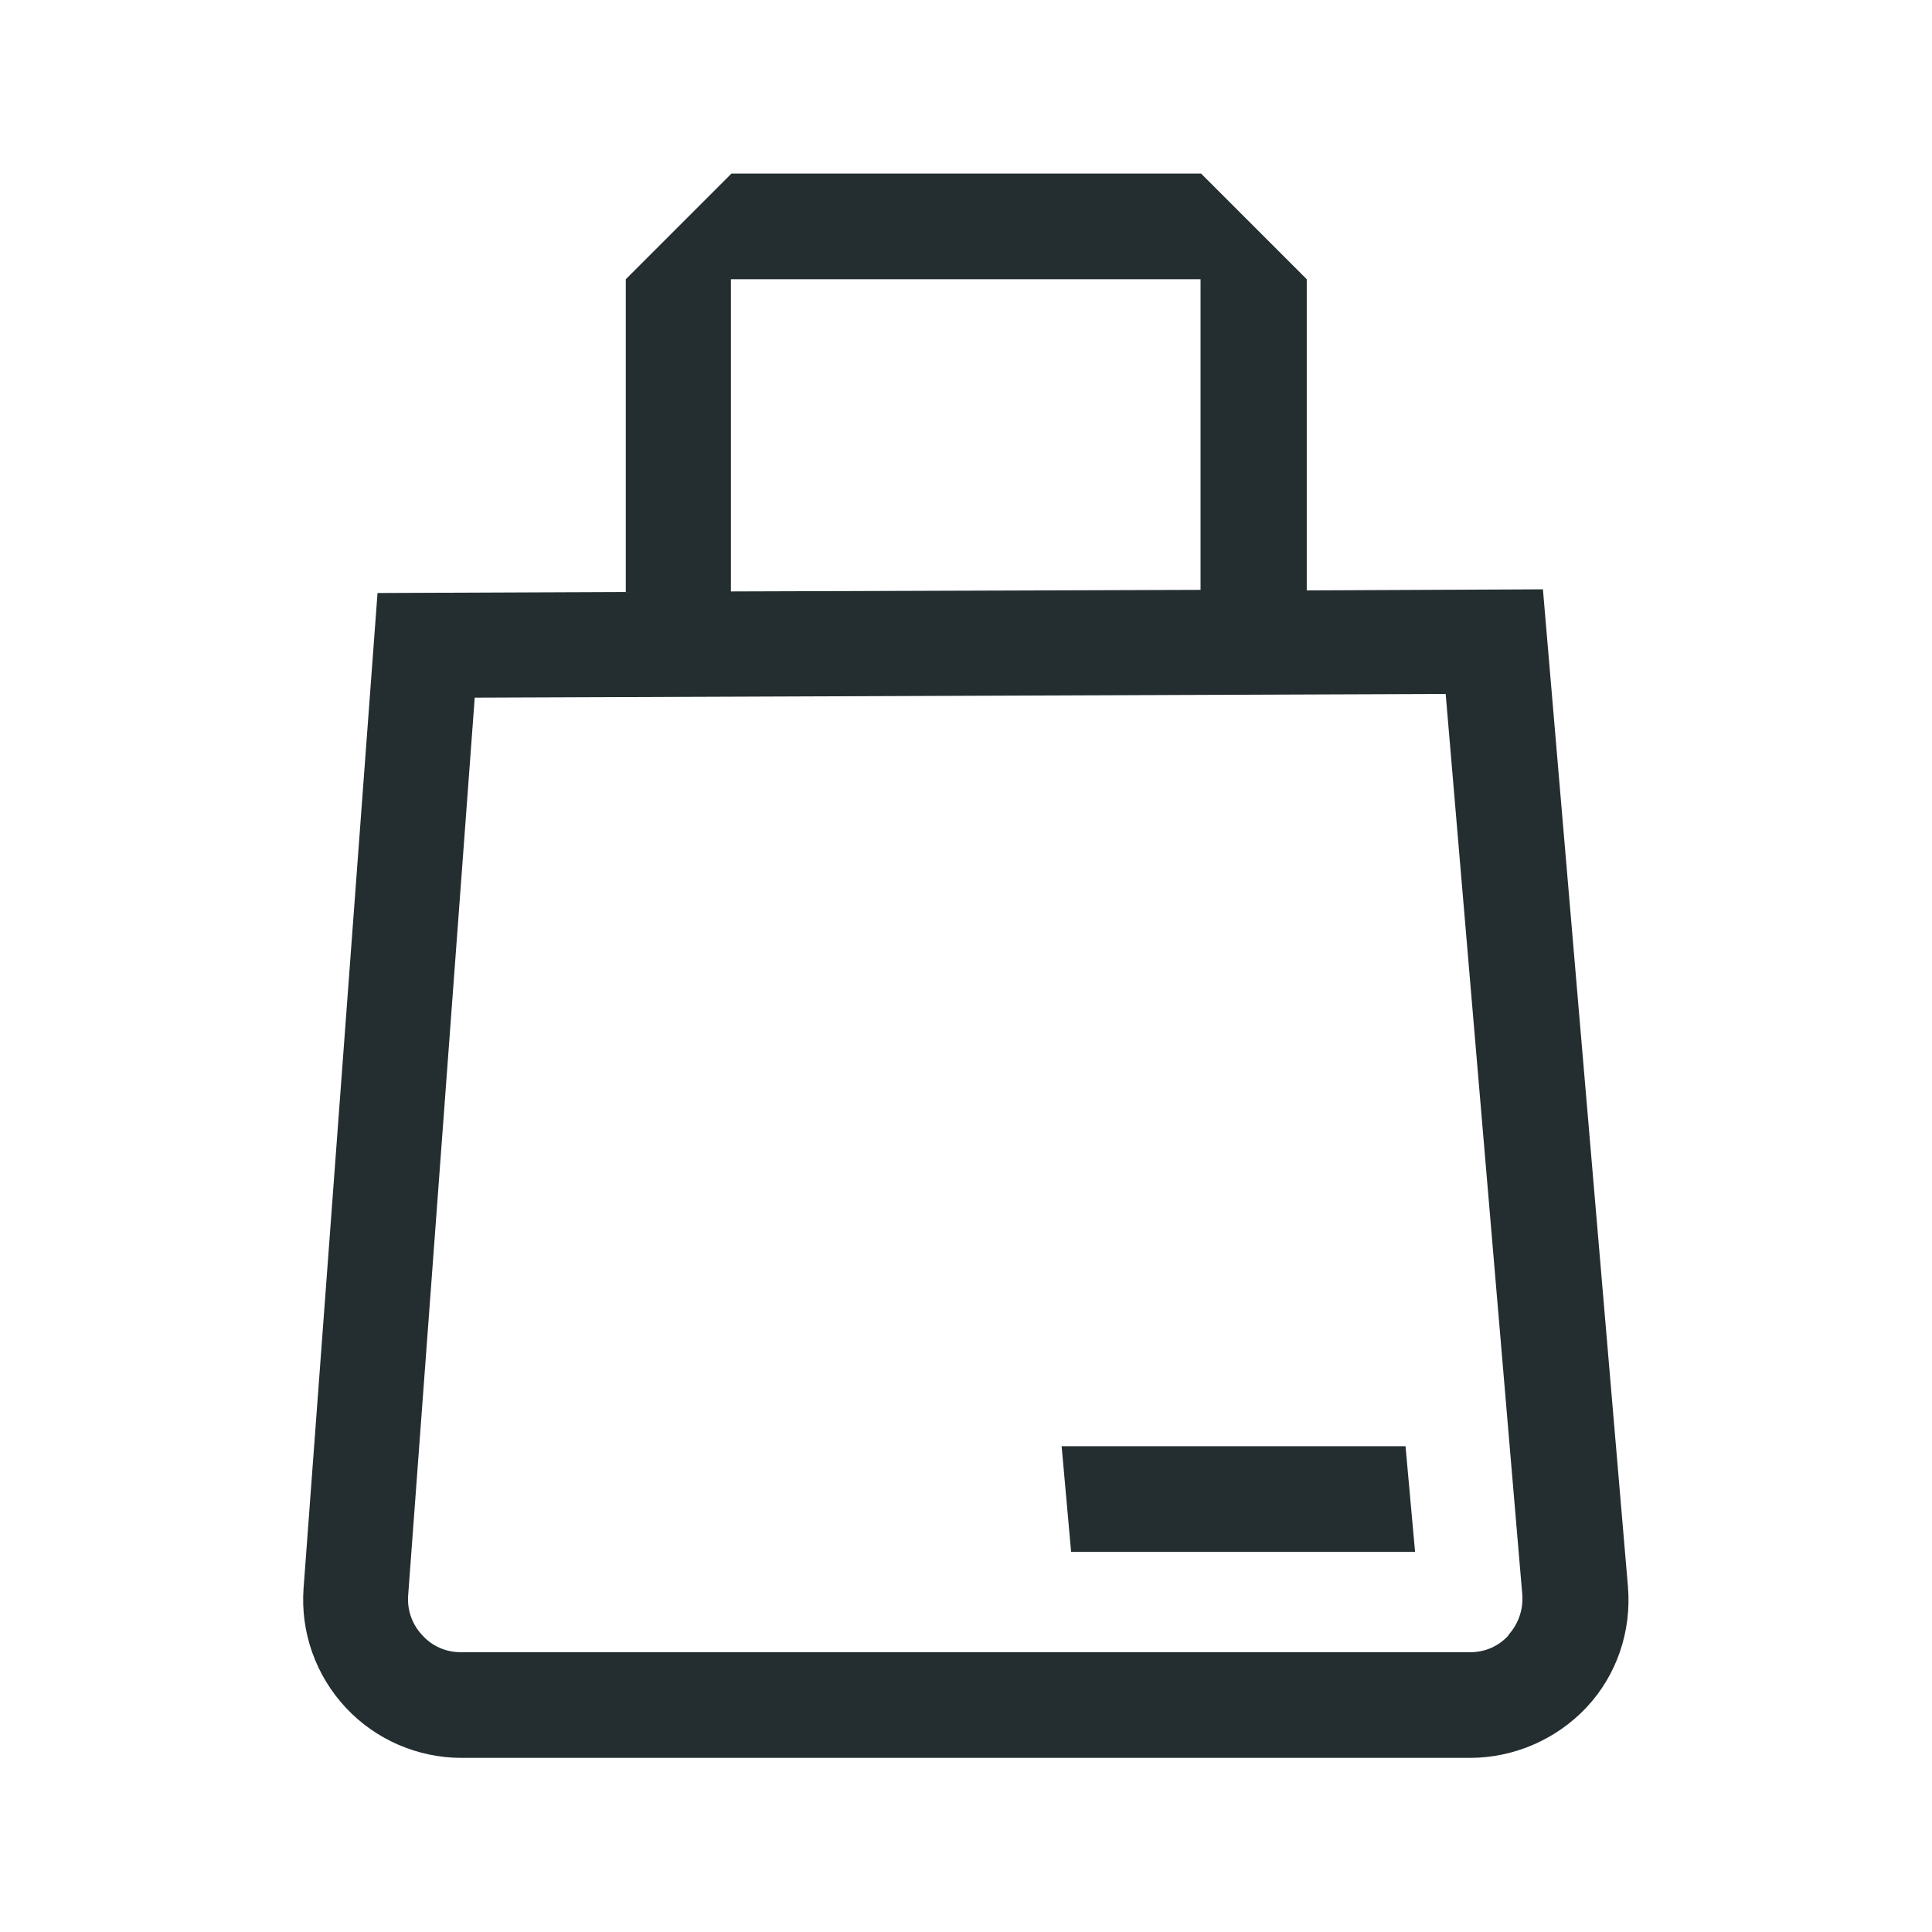 <svg width="32" height="32" viewBox="0 0 32 32" fill="none" xmlns="http://www.w3.org/2000/svg">
<path d="M25.555 9.761L21.644 9.779V4.625L19.894 2.875H12.115L10.365 4.625V9.805L6.253 9.822L5.028 26.308C4.975 27.034 5.229 27.751 5.728 28.285C6.226 28.819 6.926 29.116 7.644 29.116H24.348C25.074 29.116 25.782 28.81 26.281 28.276C26.78 27.742 27.025 27.016 26.964 26.281L25.555 9.752V9.761ZM12.106 4.625H19.885V9.77L12.106 9.796V4.625ZM24.986 27.086C24.82 27.27 24.593 27.366 24.348 27.366H7.635C7.39 27.366 7.163 27.27 6.996 27.086C6.83 26.911 6.743 26.675 6.76 26.43L7.863 11.555L23.945 11.494L25.214 26.413C25.231 26.657 25.152 26.894 24.986 27.078V27.086Z" fill="#242E30"/>
<path d="M17.584 23.954L17.741 25.704H23.438L23.28 23.954H17.584Z" fill="#242E30"/>
</svg>
